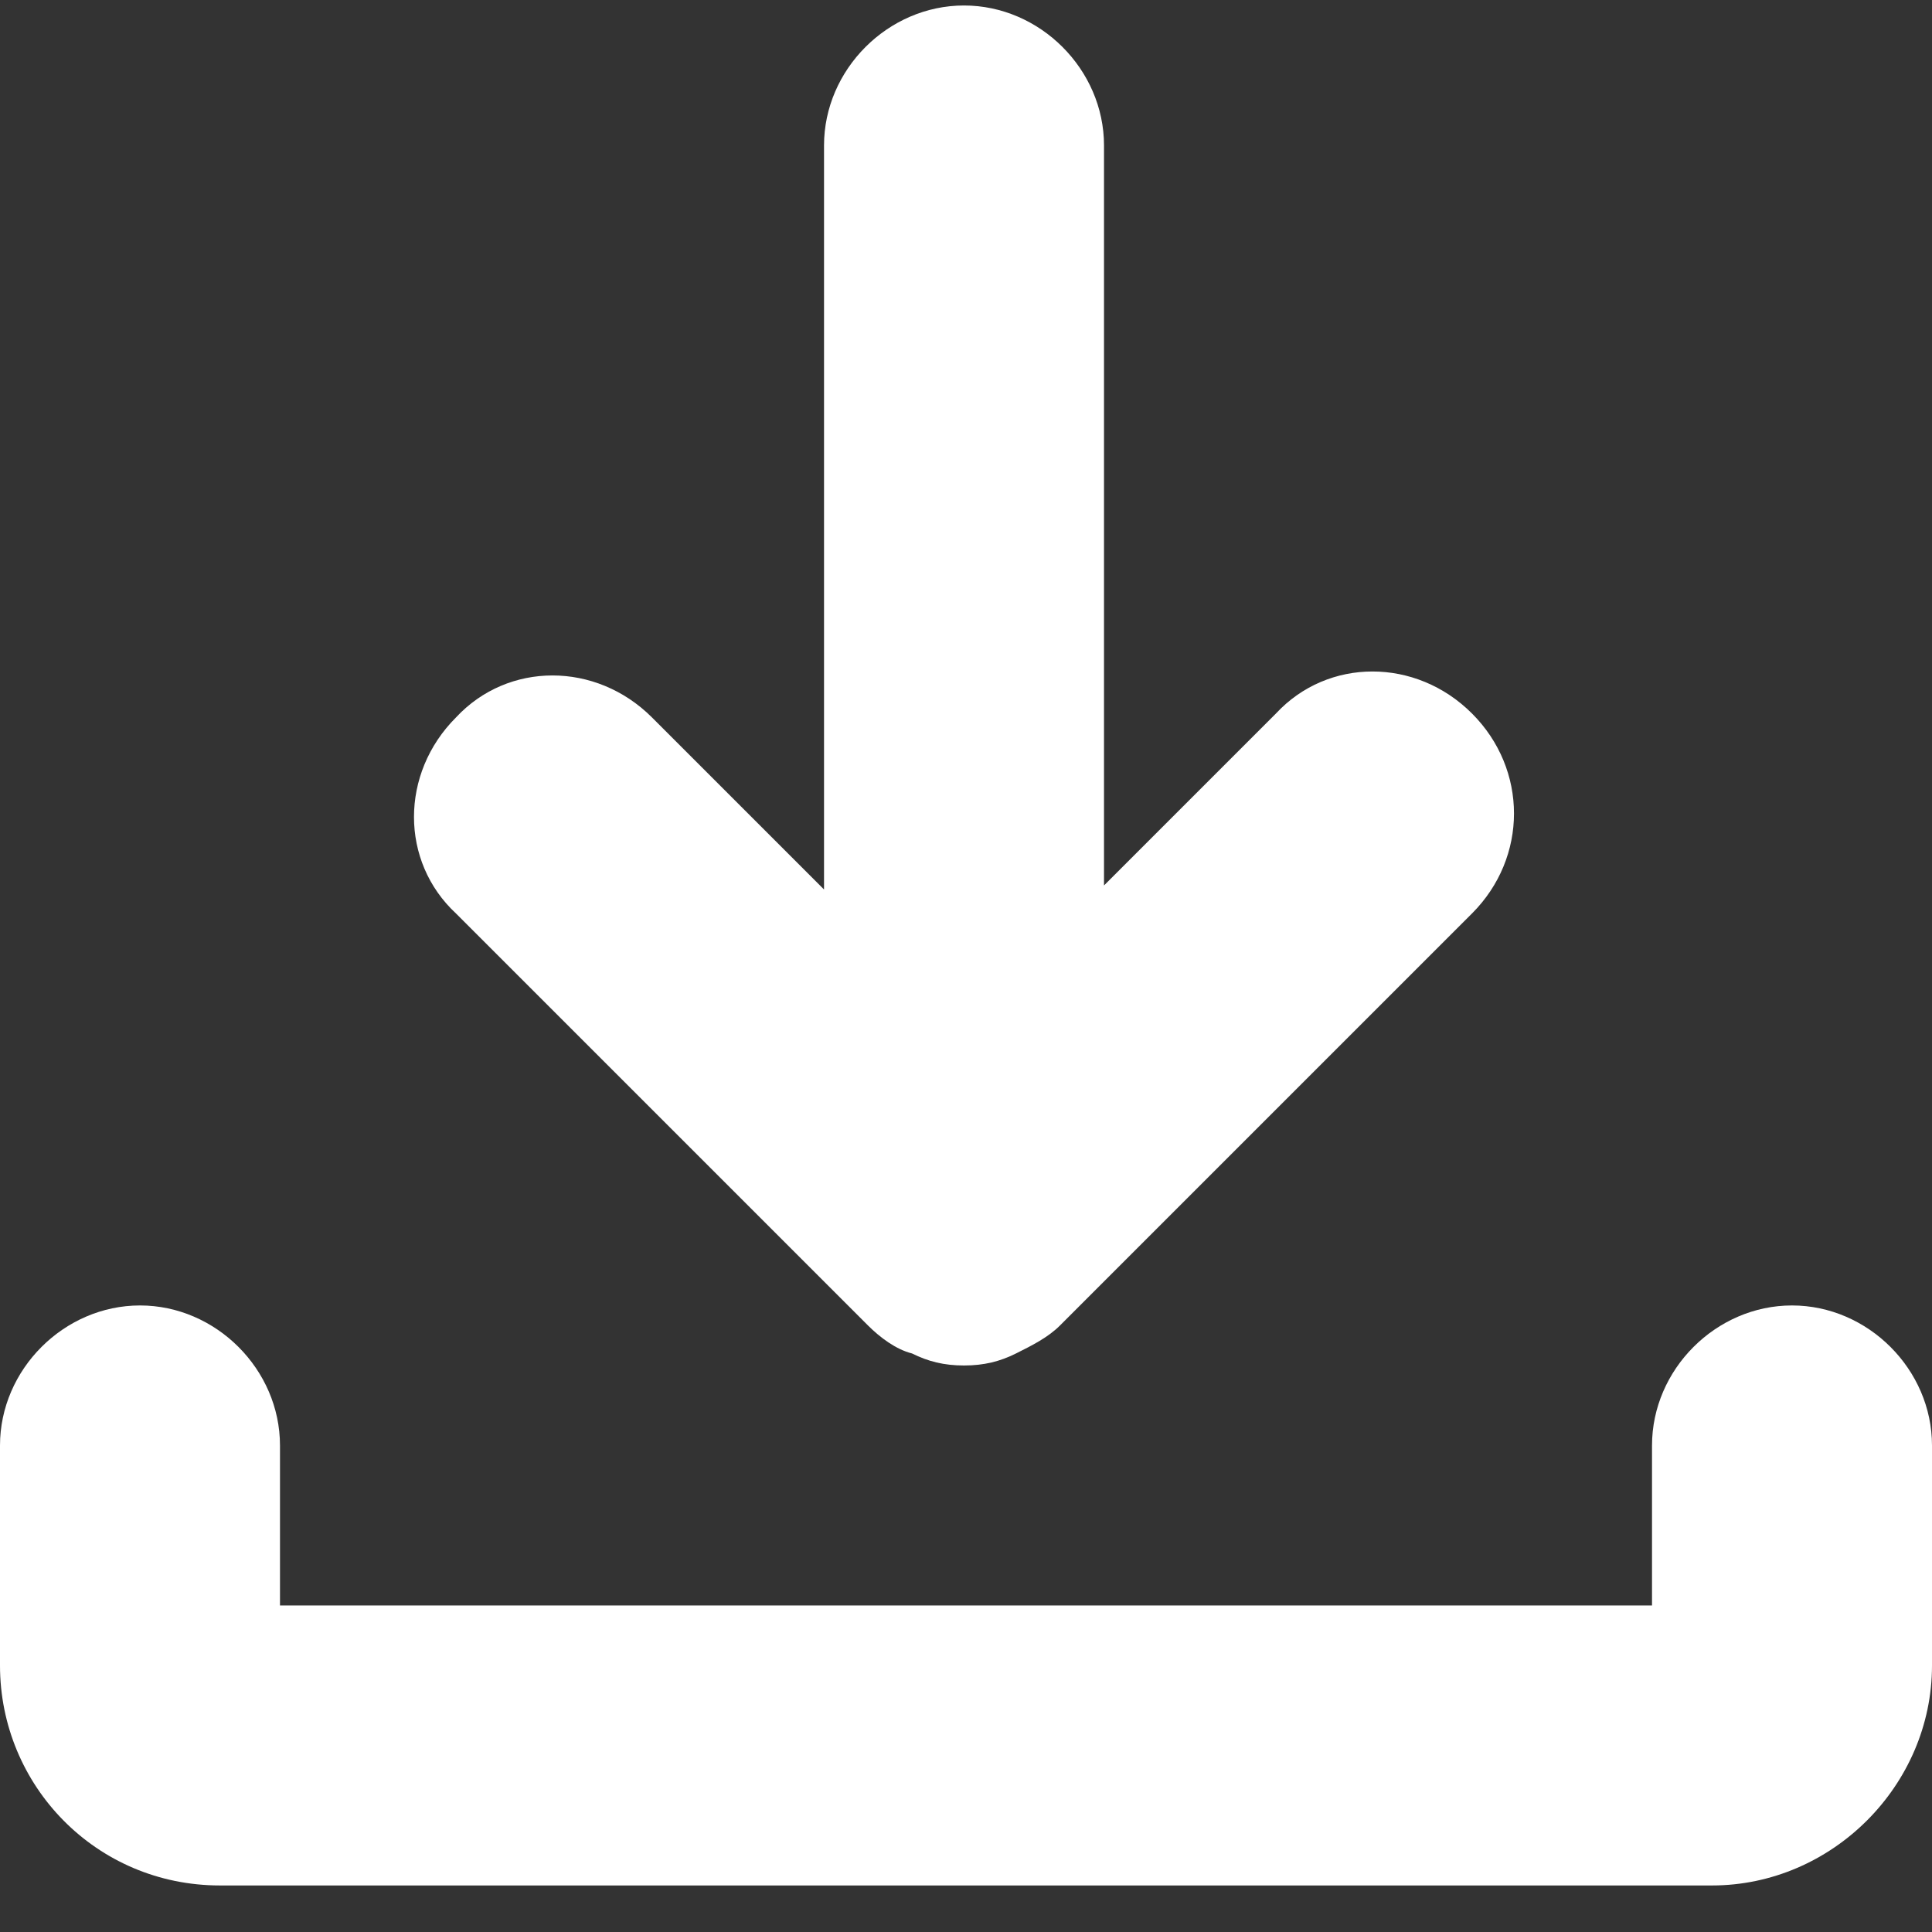 <svg xmlns="http://www.w3.org/2000/svg" xmlns:xlink="http://www.w3.org/1999/xlink" width="200" zoomAndPan="magnify" viewBox="0 0 150 150" height="200" preserveAspectRatio="xMidYMid meet" version="1.0"><rect x="0" y="0" width="150" height="150" fill="#333333" stroke="none"/><path fill="#ffffff" d="M 17.082 146.387 L 132.918 146.387 C 142.234 146.387 150 138.625 150 129.309 L 150 112.227 C 150 106.324 145.031 101.355 139.129 101.355 C 133.23 101.355 128.262 106.324 128.262 112.227 L 128.262 124.648 L 21.738 124.648 L 21.738 112.227 C 21.738 106.324 16.77 101.355 10.871 101.355 C 4.969 101.355 0 106.324 0 112.227 L 0 129.309 C 0 138.625 7.453 146.387 17.082 146.387 Z M 17.082 146.387 " fill-opacity="1" fill-rule="nonzero"/><path fill="#ffffff" d="M 74.844 0.426 C 68.945 0.426 63.977 5.395 63.977 11.293 L 63.977 69.059 L 50.621 55.703 C 46.273 51.355 39.441 51.355 35.402 55.703 C 31.055 60.051 31.055 66.883 35.402 70.922 L 67.391 102.91 C 68.324 103.84 69.566 104.773 70.809 105.082 C 72.051 105.703 73.293 106.016 74.844 106.016 C 76.398 106.016 77.641 105.703 78.883 105.082 C 80.125 104.461 81.367 103.84 82.297 102.91 L 114.285 70.922 C 118.633 66.574 118.633 59.742 114.285 55.395 C 109.938 51.047 103.105 51.047 99.066 55.395 L 85.715 68.746 L 85.715 11.293 C 85.715 5.395 80.746 0.426 74.844 0.426 Z M 74.844 0.426 " fill-opacity="1" fill-rule="nonzero"/></svg>